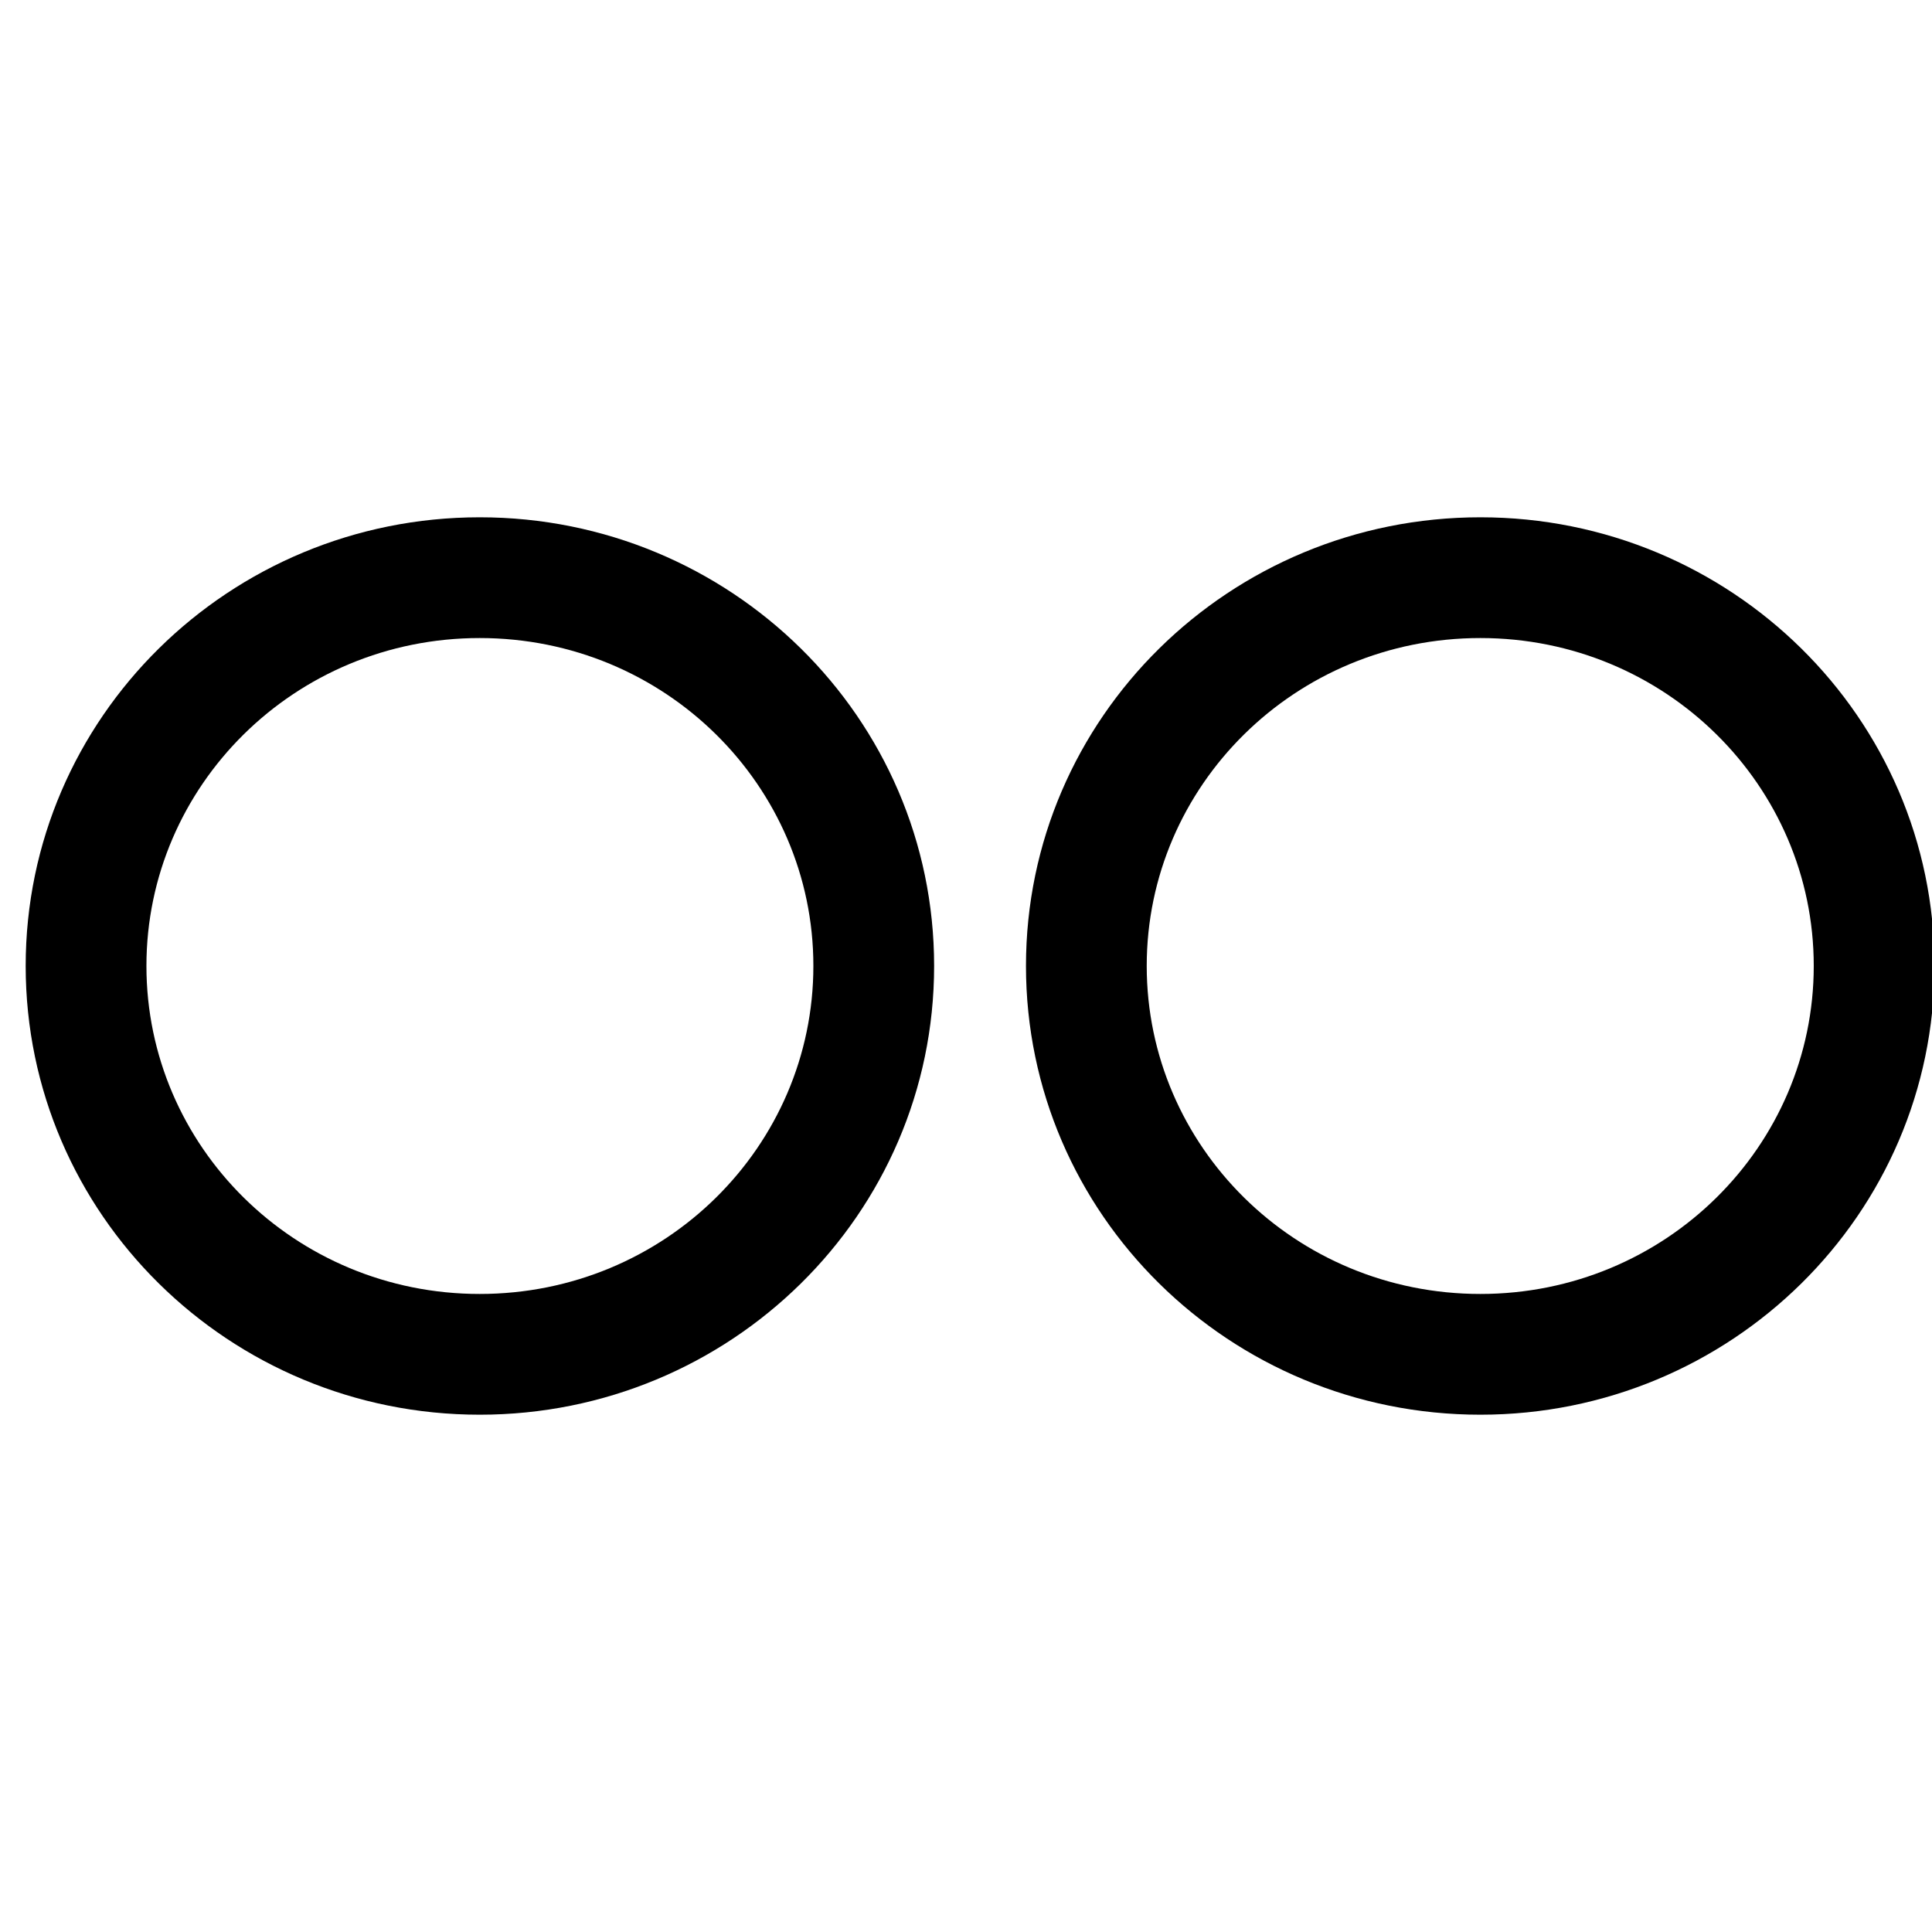<svg ref="svg" xmlns="http://www.w3.org/2000/svg" viewBox="0 0 24 24" width="24" height="24">
  <path fill="currentColor" fill-rule="evenodd" d="M5.959 7.926C3.661 7.926 1.819 9.76 1.819 11.999C1.819 14.24 3.661 16.074 5.959 16.074C8.261 16.074 10.104 14.24 10.104 11.999C10.104 9.761 8.261 7.926 5.959 7.926ZM0.319 11.999C0.319 8.913 2.852 6.426 5.959 6.426C9.069 6.426 11.604 8.912 11.604 11.999C11.604 15.088 9.069 17.574 5.959 17.574C2.852 17.574 0.319 15.087 0.319 11.999ZM18.39 7.926C16.088 7.926 14.245 9.761 14.245 11.999C14.245 14.24 16.088 16.074 18.39 16.074C20.689 16.074 22.531 14.24 22.531 11.999C22.531 9.76 20.689 7.926 18.39 7.926ZM12.745 11.999C12.745 8.912 15.28 6.426 18.39 6.426C21.498 6.426 24.031 8.913 24.031 11.999C24.031 15.087 21.498 17.574 18.39 17.574C15.279 17.574 12.745 15.088 12.745 11.999Z"></path>
</svg>